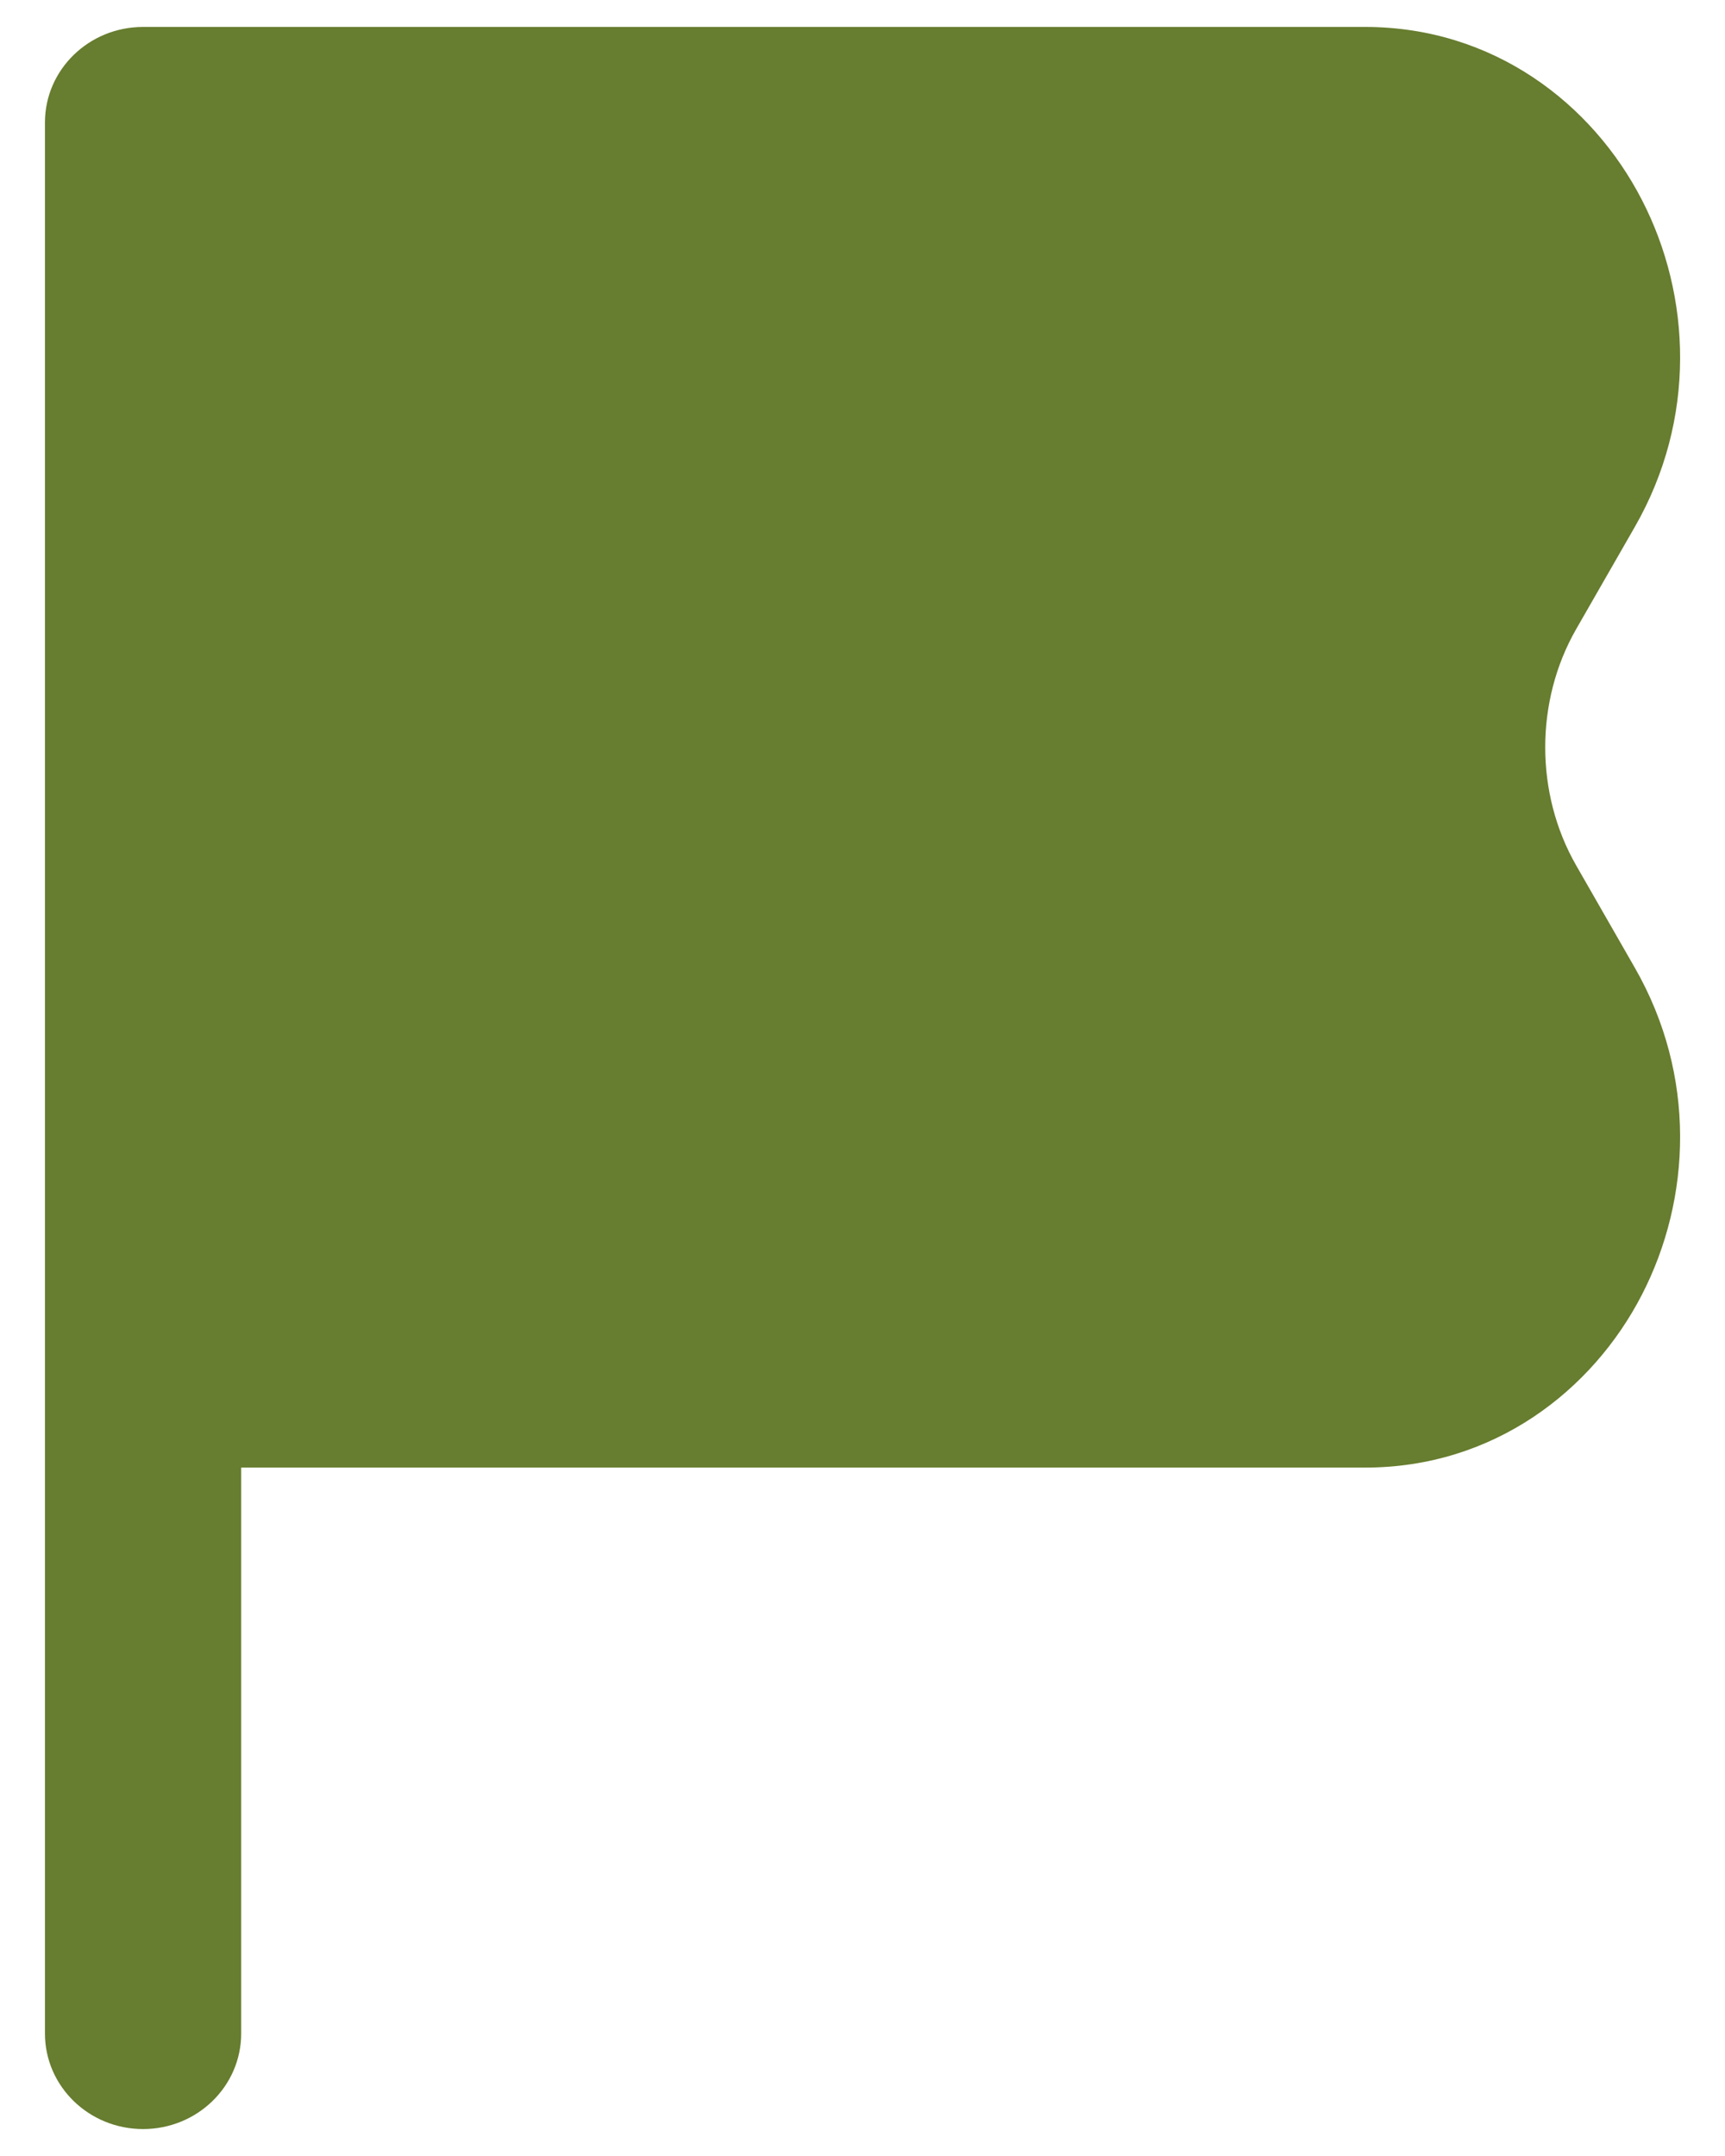 <svg width="16" height="20" viewBox="0 0 16 20" fill="none" xmlns="http://www.w3.org/2000/svg">
<path d="M12.662 13.614H2.237V18.864C2.237 19.353 1.83 19.75 1.327 19.75C0.824 19.75 0.417 19.353 0.417 18.864V1.136C0.417 0.647 0.824 0.25 1.327 0.25H12.662C13.854 0.25 14.772 0.964 15.23 1.856C15.688 2.745 15.737 3.887 15.164 4.887L14.619 5.837C14.237 6.504 14.237 7.36 14.619 8.027L15.164 8.978C15.737 9.978 15.688 11.119 15.23 12.009C14.772 12.9 13.854 13.614 12.662 13.614Z" fill="#677D2F"/>
</svg>

